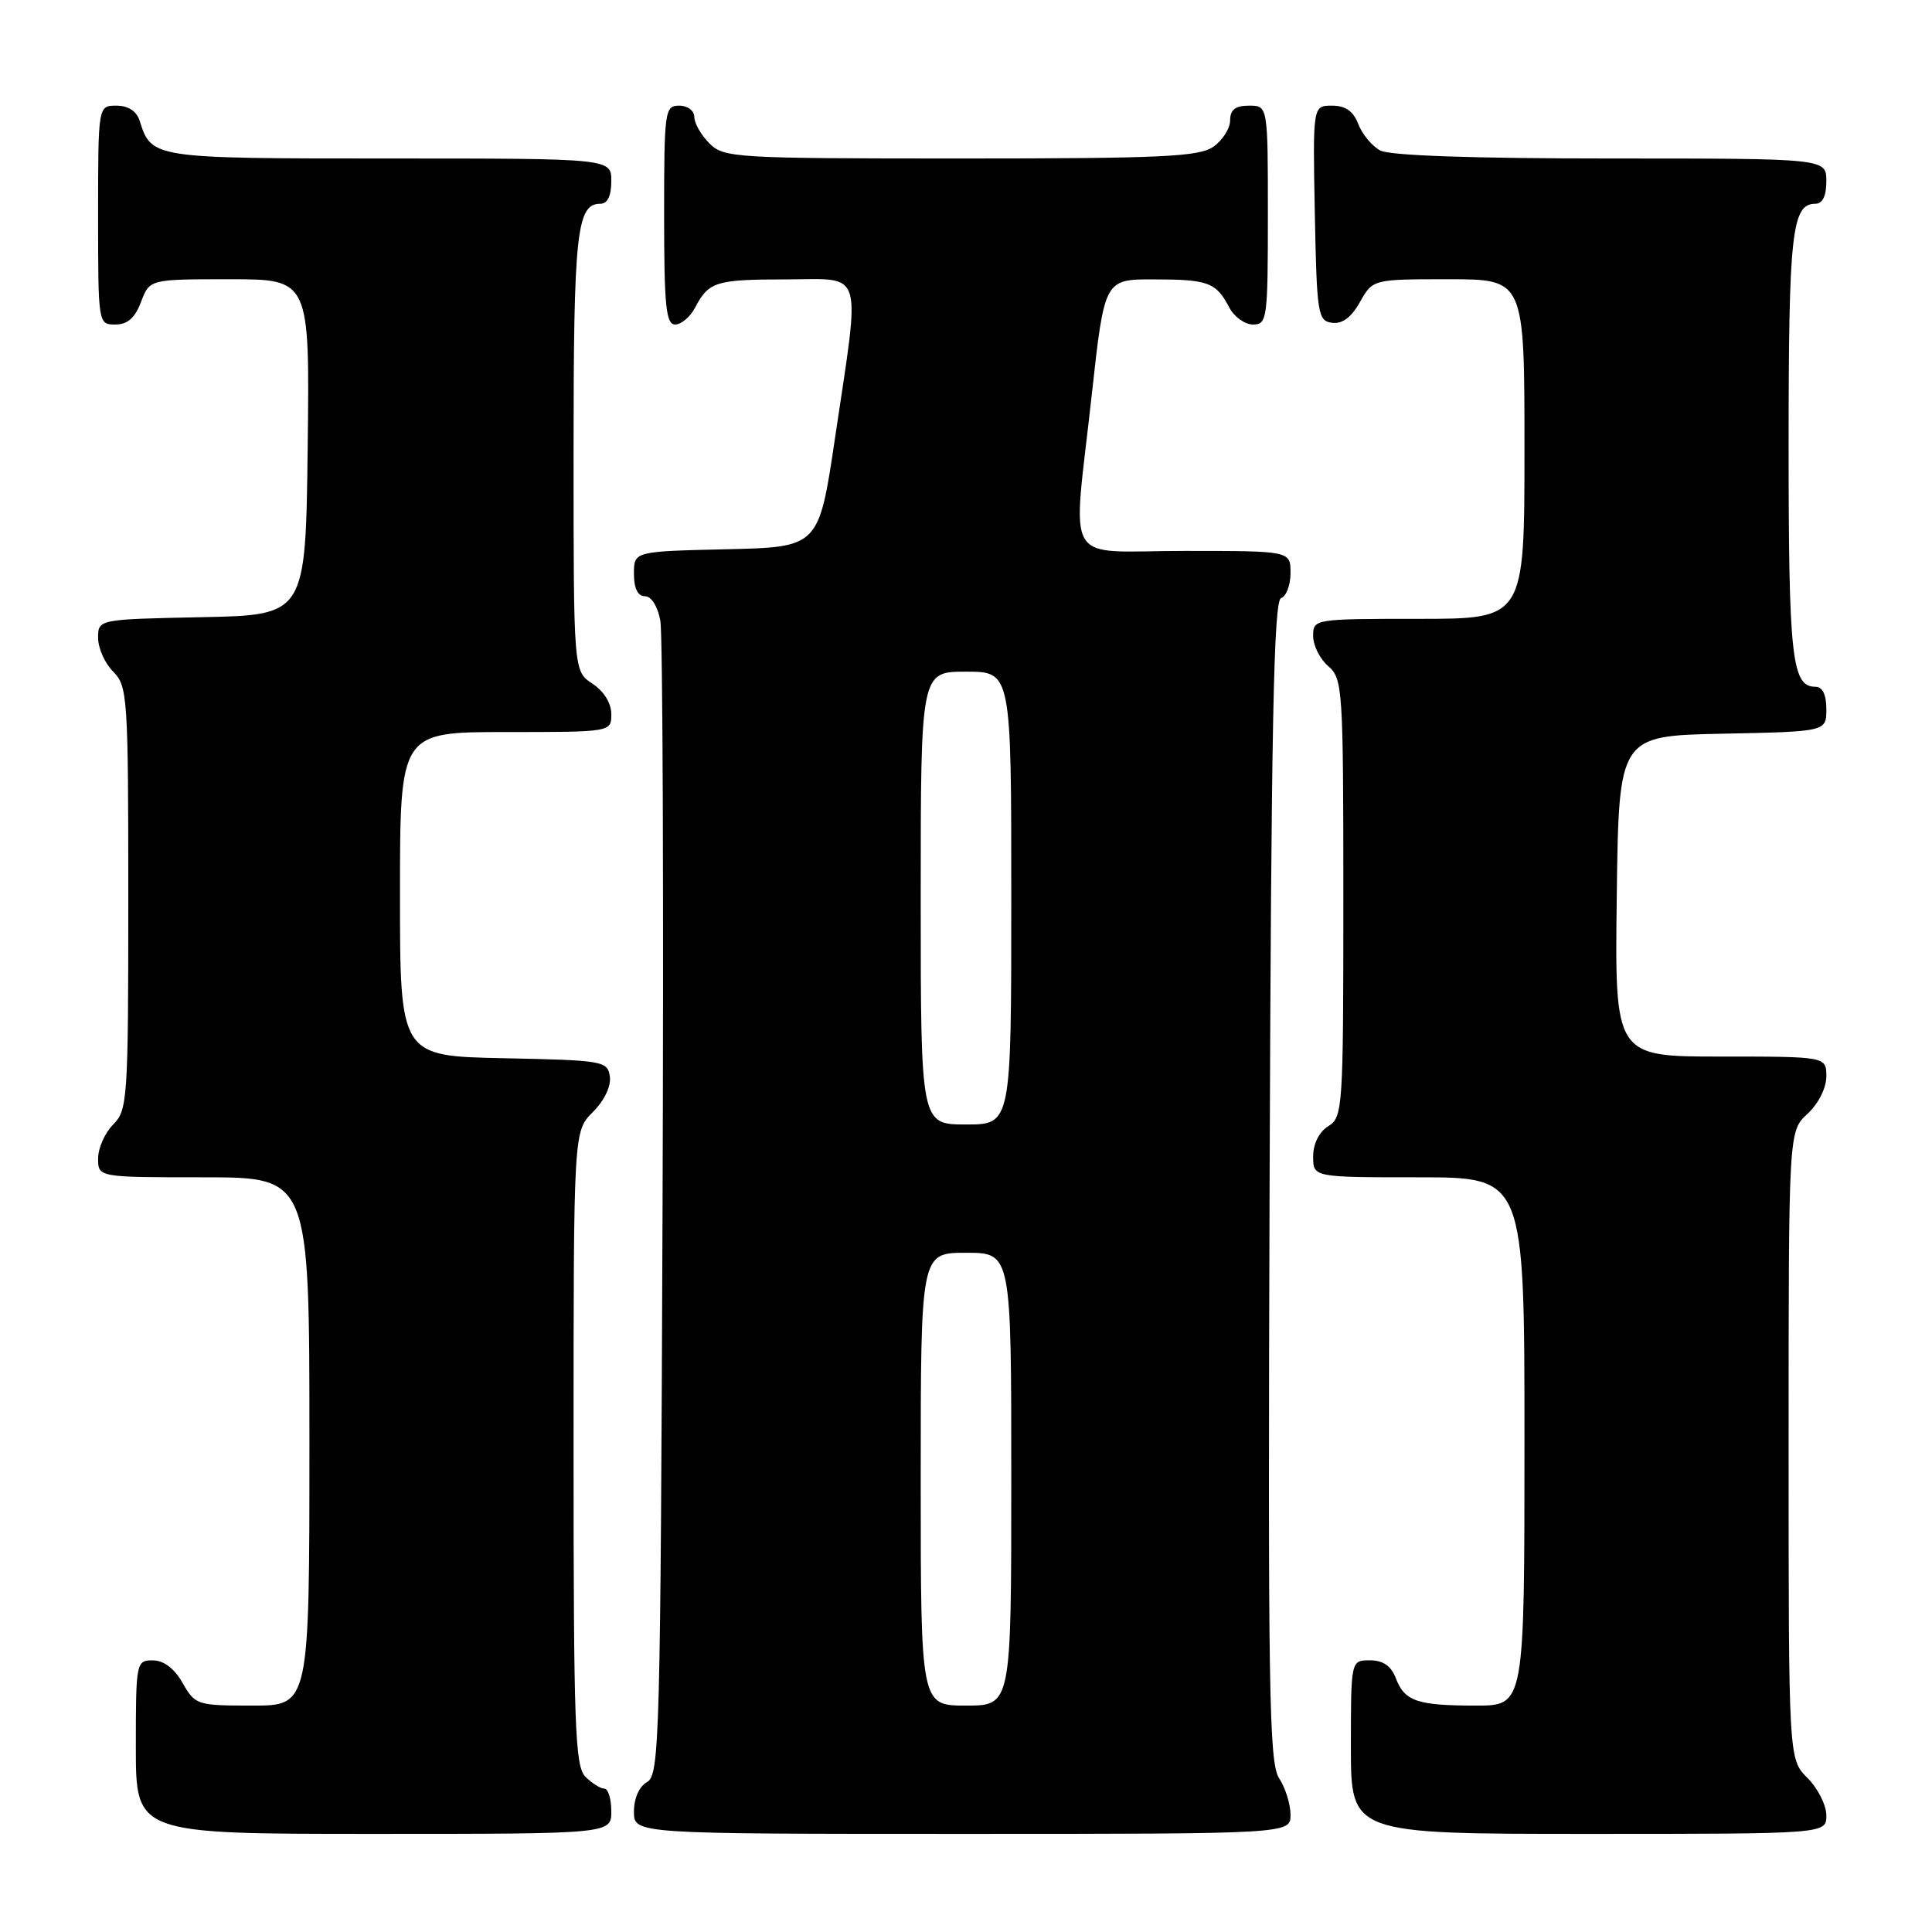 <?xml version="1.0" encoding="UTF-8" standalone="no"?>
<!DOCTYPE svg PUBLIC "-//W3C//DTD SVG 1.1//EN" "http://www.w3.org/Graphics/SVG/1.1/DTD/svg11.dtd" >
<svg xmlns="http://www.w3.org/2000/svg" xmlns:xlink="http://www.w3.org/1999/xlink" version="1.1" viewBox="0 0 256 256">
 <g >
 <path fill="currentColor"
d=" M 81.00 240.00 C 81.00 238.35 80.58 237.00 80.07 237.00 C 79.56 237.00 78.44 236.29 77.57 235.43 C 76.19 234.05 76.00 228.71 76.00 191.88 C 76.00 149.91 76.00 149.91 78.56 147.35 C 80.08 145.83 80.99 143.93 80.81 142.65 C 80.51 140.59 79.95 140.49 66.75 140.22 C 53.00 139.94 53.00 139.94 53.00 118.47 C 53.00 97.00 53.00 97.00 67.00 97.00 C 81.00 97.00 81.00 97.00 81.00 94.62 C 81.00 93.17 80.01 91.58 78.50 90.59 C 76.00 88.95 76.00 88.95 76.00 59.91 C 76.00 30.86 76.41 27.00 79.54 27.00 C 80.50 27.00 81.00 25.97 81.00 24.00 C 81.00 21.00 81.00 21.00 51.57 21.00 C 20.15 21.00 20.08 20.99 18.50 15.99 C 18.09 14.72 16.98 14.00 15.43 14.00 C 13.00 14.00 13.00 14.00 13.00 28.50 C 13.00 42.93 13.01 43.00 15.28 43.00 C 16.90 43.00 17.89 42.13 18.69 40.00 C 19.83 37.00 19.83 37.00 30.43 37.00 C 41.04 37.00 41.04 37.00 40.77 59.25 C 40.50 81.50 40.50 81.50 26.75 81.78 C 13.00 82.06 13.00 82.06 13.00 84.53 C 13.00 85.89 13.90 87.90 15.00 89.00 C 16.90 90.90 17.00 92.33 17.00 119.00 C 17.00 145.67 16.90 147.10 15.00 149.00 C 13.90 150.10 13.00 152.12 13.00 153.50 C 13.00 156.00 13.00 156.00 27.00 156.00 C 41.00 156.00 41.00 156.00 41.00 191.00 C 41.00 226.00 41.00 226.00 33.45 226.00 C 26.12 226.00 25.86 225.92 24.20 223.01 C 23.11 221.08 21.70 220.01 20.25 220.01 C 18.05 220.00 18.00 220.24 18.00 231.50 C 18.00 243.00 18.00 243.00 49.50 243.00 C 81.00 243.00 81.00 243.00 81.00 240.00 Z  M 171.00 240.46 C 171.00 239.07 170.32 236.89 169.48 235.61 C 168.15 233.58 168.00 223.79 168.23 156.48 C 168.44 96.11 168.77 79.58 169.75 79.25 C 170.44 79.02 171.00 77.52 171.00 75.92 C 171.00 73.00 171.00 73.00 157.00 73.00 C 140.58 73.00 142.11 75.57 144.67 52.25 C 146.35 37.00 146.35 37.00 152.92 37.02 C 160.12 37.03 161.13 37.41 162.89 40.75 C 163.54 41.99 164.95 43.00 166.04 43.00 C 167.90 43.00 168.00 42.25 168.00 28.50 C 168.00 14.00 168.00 14.00 165.50 14.00 C 163.69 14.00 163.00 14.54 163.00 15.94 C 163.00 17.01 162.00 18.59 160.78 19.44 C 158.88 20.77 153.97 21.00 127.28 21.00 C 97.33 21.00 95.91 20.91 94.00 19.00 C 92.90 17.90 92.00 16.33 92.00 15.50 C 92.00 14.67 91.11 14.00 90.00 14.00 C 88.09 14.00 88.00 14.67 88.00 28.50 C 88.00 40.57 88.25 43.00 89.46 43.00 C 90.27 43.00 91.46 41.99 92.11 40.75 C 93.92 37.31 94.84 37.03 104.25 37.02 C 114.58 37.00 114.04 35.22 110.65 58.00 C 108.50 72.50 108.50 72.50 96.25 72.78 C 84.00 73.06 84.00 73.06 84.00 76.03 C 84.00 77.96 84.51 79.00 85.45 79.00 C 86.31 79.00 87.15 80.34 87.50 82.25 C 87.82 84.04 87.95 119.17 87.79 160.32 C 87.52 230.36 87.39 235.20 85.75 236.12 C 84.70 236.71 84.00 238.28 84.00 240.05 C 84.00 243.00 84.00 243.00 127.50 243.00 C 171.00 243.00 171.00 243.00 171.00 240.46 Z  M 242.00 240.55 C 242.00 239.20 240.88 236.97 239.50 235.59 C 237.00 233.09 237.00 233.09 237.00 191.50 C 237.00 149.90 237.00 149.90 239.50 147.59 C 240.95 146.25 242.00 144.16 242.00 142.64 C 242.00 140.00 242.00 140.00 227.98 140.00 C 213.96 140.00 213.96 140.00 214.23 118.75 C 214.50 97.50 214.50 97.50 228.25 97.22 C 242.00 96.94 242.00 96.94 242.00 93.97 C 242.00 92.03 241.49 91.00 240.54 91.00 C 237.43 91.00 237.00 87.13 237.00 59.00 C 237.00 30.87 237.43 27.00 240.54 27.00 C 241.50 27.00 242.00 25.97 242.00 24.00 C 242.00 21.00 242.00 21.00 213.43 21.00 C 195.21 21.00 184.15 20.62 182.89 19.94 C 181.80 19.36 180.49 17.78 179.98 16.44 C 179.33 14.73 178.28 14.00 176.50 14.00 C 173.95 14.00 173.95 14.00 174.22 28.25 C 174.48 41.63 174.62 42.52 176.50 42.77 C 177.85 42.96 179.06 42.06 180.20 40.02 C 181.91 37.00 181.91 37.00 191.95 37.00 C 202.00 37.00 202.00 37.00 202.00 59.50 C 202.00 82.00 202.00 82.00 188.00 82.00 C 174.10 82.00 174.00 82.02 174.00 84.28 C 174.00 85.53 174.90 87.33 176.00 88.27 C 177.91 89.91 178.00 91.22 178.00 118.98 C 178.00 146.90 177.93 148.03 176.00 149.23 C 174.78 149.99 174.00 151.56 174.00 153.24 C 174.00 156.00 174.00 156.00 188.00 156.00 C 202.00 156.00 202.00 156.00 202.00 191.00 C 202.00 226.00 202.00 226.00 195.58 226.00 C 187.79 226.00 186.11 225.43 184.95 222.36 C 184.33 220.74 183.26 220.00 181.52 220.00 C 179.00 220.00 179.00 220.00 179.00 231.50 C 179.00 243.00 179.00 243.00 210.50 243.00 C 242.00 243.00 242.00 243.00 242.00 240.55 Z  M 122.00 196.00 C 122.00 166.00 122.00 166.00 128.00 166.00 C 134.00 166.00 134.00 166.00 134.00 196.00 C 134.00 226.00 134.00 226.00 128.00 226.00 C 122.00 226.00 122.00 226.00 122.00 196.00 Z  M 122.00 119.00 C 122.00 89.00 122.00 89.00 128.00 89.00 C 134.00 89.00 134.00 89.00 134.00 119.00 C 134.00 149.00 134.00 149.00 128.00 149.00 C 122.00 149.00 122.00 149.00 122.00 119.00 Z "/>
</g>
</svg>